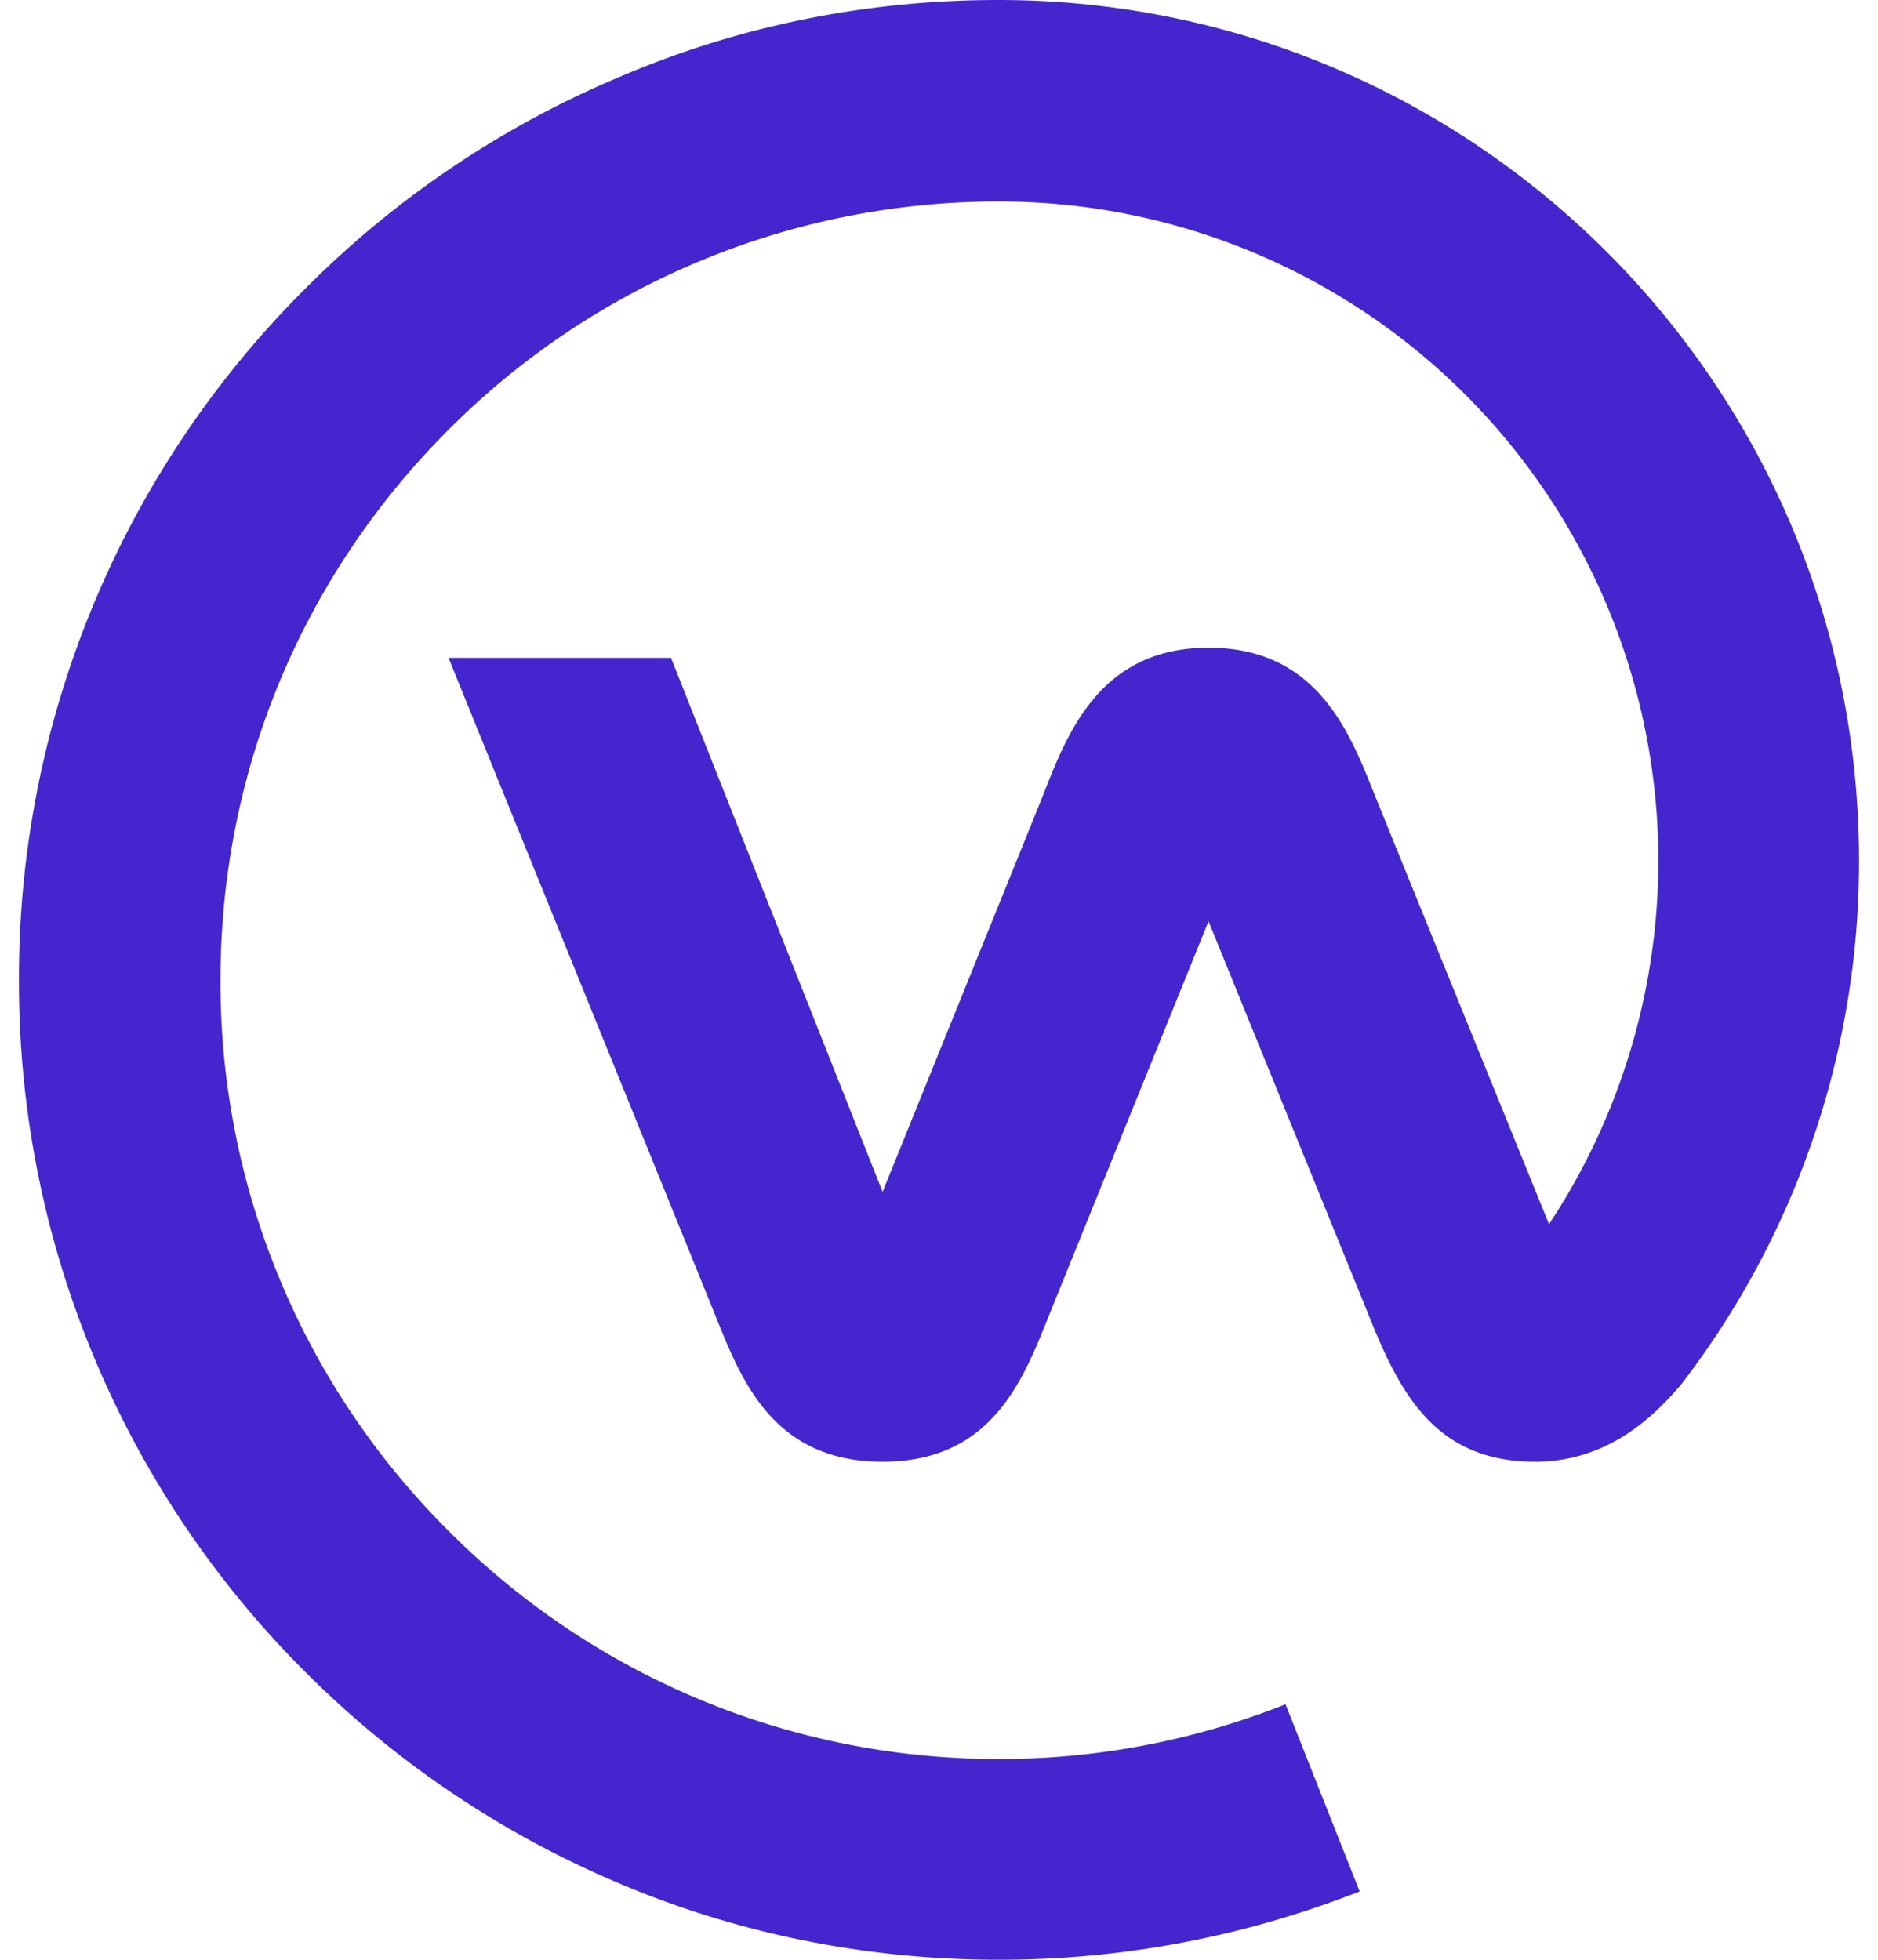 <svg fill="#4526CE" role="img" viewBox="0 0 23 24" xmlns="http://www.w3.org/2000/svg"><title>Workplace</title><path d="M22.768 10.541C22.768 4.715 18.044 0 12.228 0c-1.614 0-3.191 0.317-4.663 0.952a11.952 11.952 0 0 0-3.817 2.574 11.915 11.915 0 0 0-3.516 8.478 11.924 11.924 0 0 0 3.516 8.48 12.05 12.05 0 0 0 3.817 2.573c1.472 0.626 3.05 0.943 4.671 0.943 1.56 0 3.05-0.3 4.416-0.837l-0.908-2.292a9.448 9.448 0 0 1-3.508 0.67 9.481 9.481 0 0 1-6.743-2.794A9.481 9.481 0 0 1 2.7 12.004c0-2.547 0.996-4.944 2.794-6.742a9.496 9.496 0 0 1 6.743-2.794 8.072 8.072 0 0 1 6.734 12.524l-2.098-5.165c-0.308-0.758-0.679-1.895-2.071-1.895-1.393 0-1.763 1.146-2.063 1.895l-1.93 4.769-2.591-6.54H5.493l3.226 7.95c0.326 0.802 0.688 1.895 2.09 1.895 1.4 0 1.753-1.093 2.08-1.895l1.912-4.724 1.921 4.724c0.388 0.978 0.802 1.895 2.08 1.895 0.908 0 1.481-0.582 1.798-0.96a10.493 10.493 0 0 0 2.168-6.4Z"/></svg>